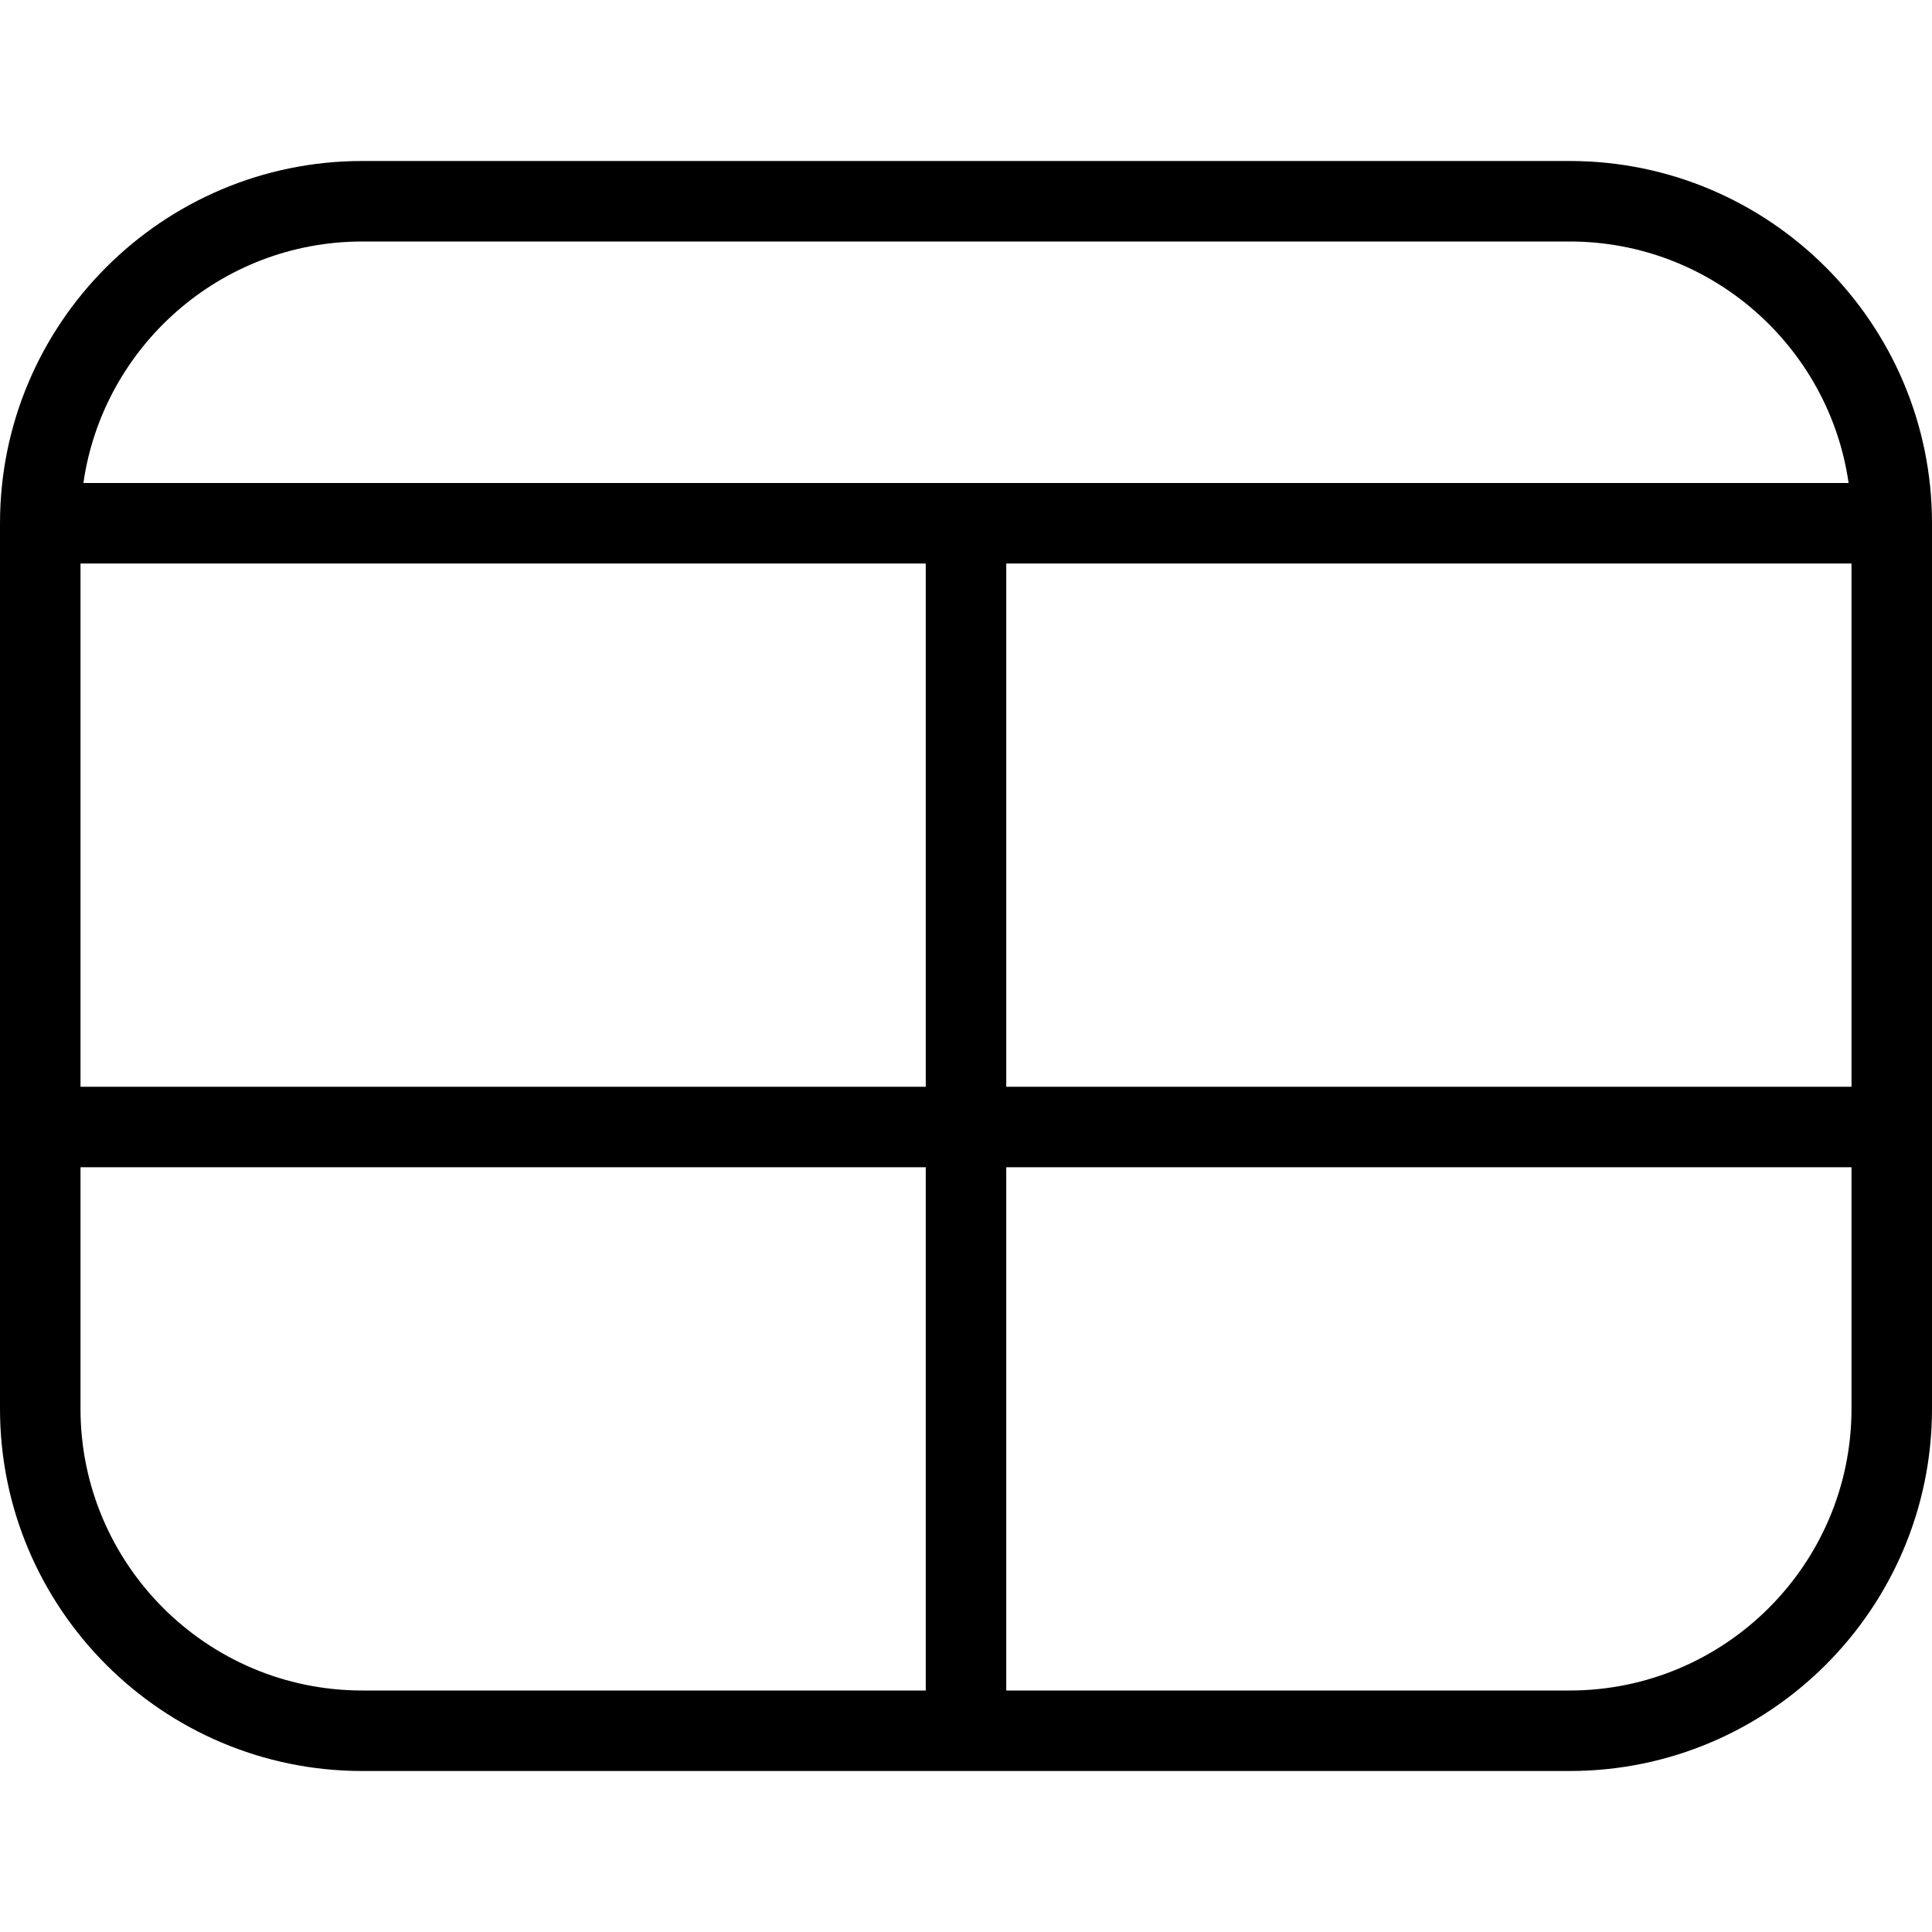 <?xml version="1.0" encoding="UTF-8"?>
<svg xmlns="http://www.w3.org/2000/svg" id="Layer_1" data-name="Layer 1" viewBox="0 0 24 24" width="512" height="512"><path d="m19.5,2H4.5C2.019,2,0,4.019,0,6.5v11c0,2.481,2.019,4.5,4.5,4.5h15c2.481,0,4.5-2.019,4.5-4.5V6.5c0-2.481-2.019-4.5-4.5-4.5ZM1,7h10.5v6.5H1v-6.5Zm11.5,0h10.5v6.5h-10.5v-6.5ZM4.5,3h15c1.76,0,3.221,1.306,3.464,3H1.036c.243-1.694,1.704-3,3.464-3Zm-3.5,14.5v-3h10.5v6.5h-7c-1.93,0-3.5-1.57-3.5-3.5Zm18.5,3.5h-7v-6.5h10.5v3c0,1.93-1.57,3.5-3.5,3.5Z"/></svg>
